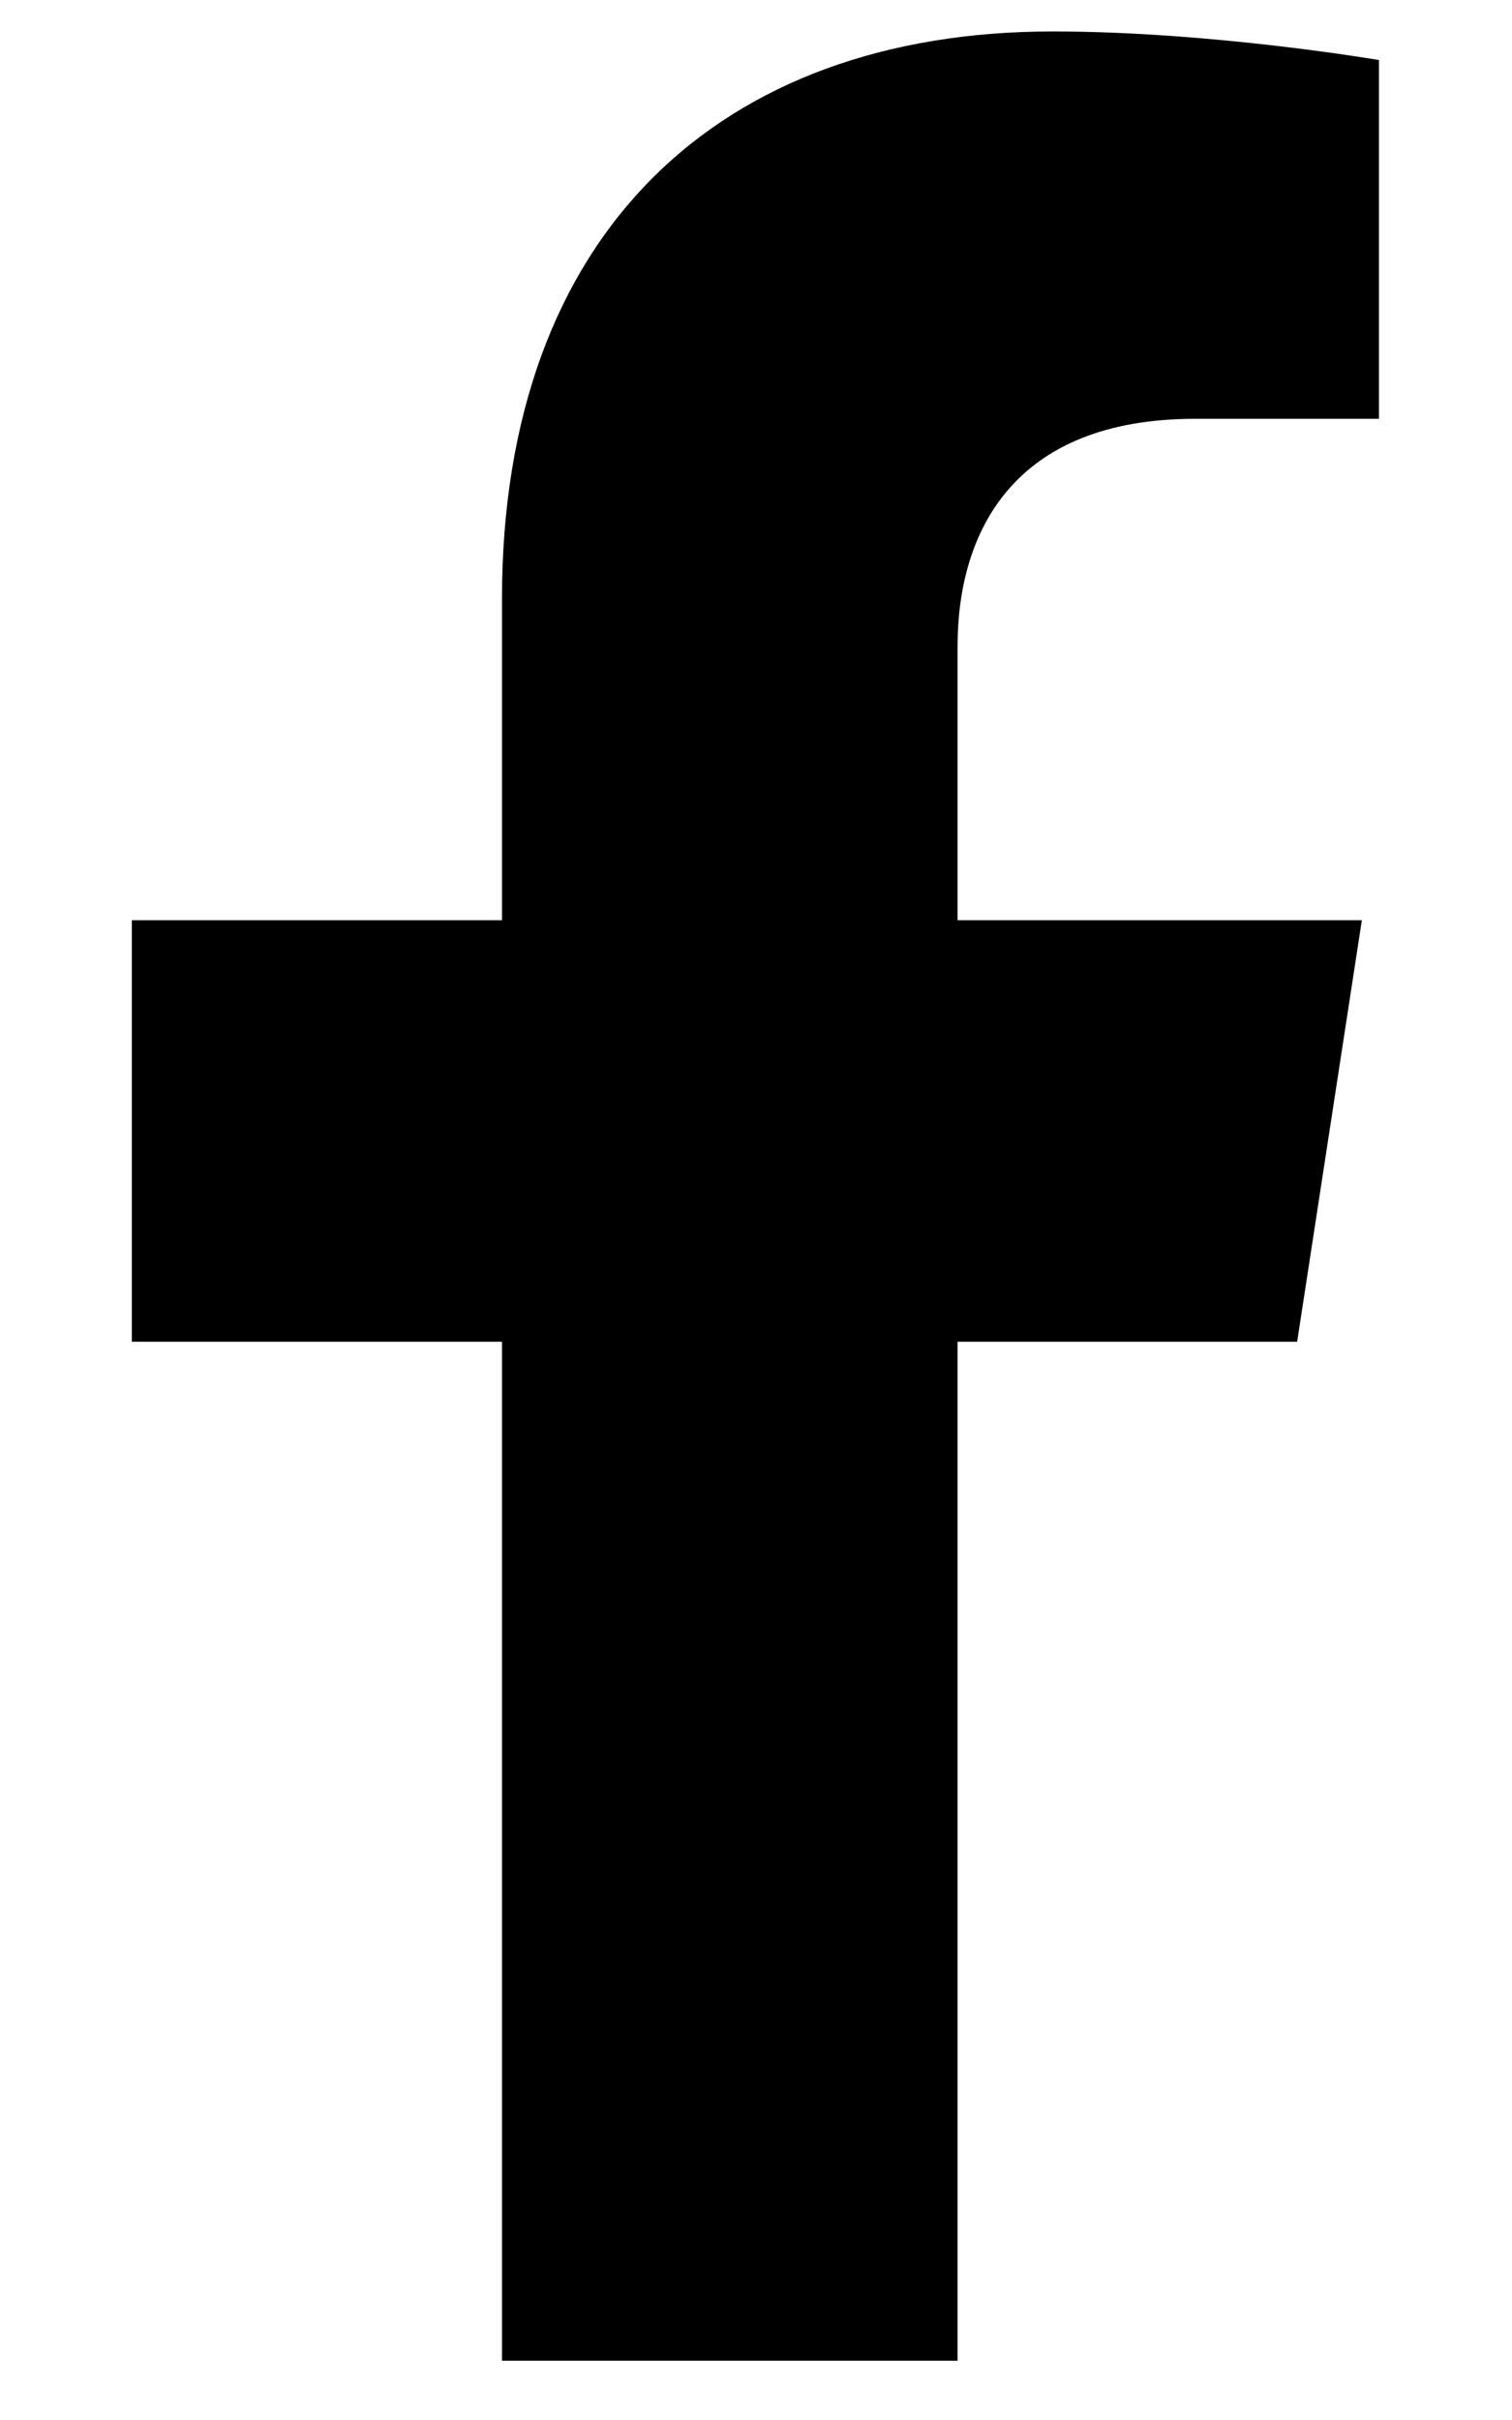 <svg width="10" height="16" viewBox="0 0 10 16" fill="none" xmlns="http://www.w3.org/2000/svg">
<path d="M8.579 8.871L9.007 6.084H6.333V4.275C6.333 3.513 6.706 2.769 7.904 2.769H9.12V0.397C9.12 0.397 8.017 0.208 6.962 0.208C4.759 0.208 3.32 1.543 3.32 3.96V6.084H0.872V8.871H3.32V15.608H6.333V8.871H8.579Z" fill="black"/>
</svg>
